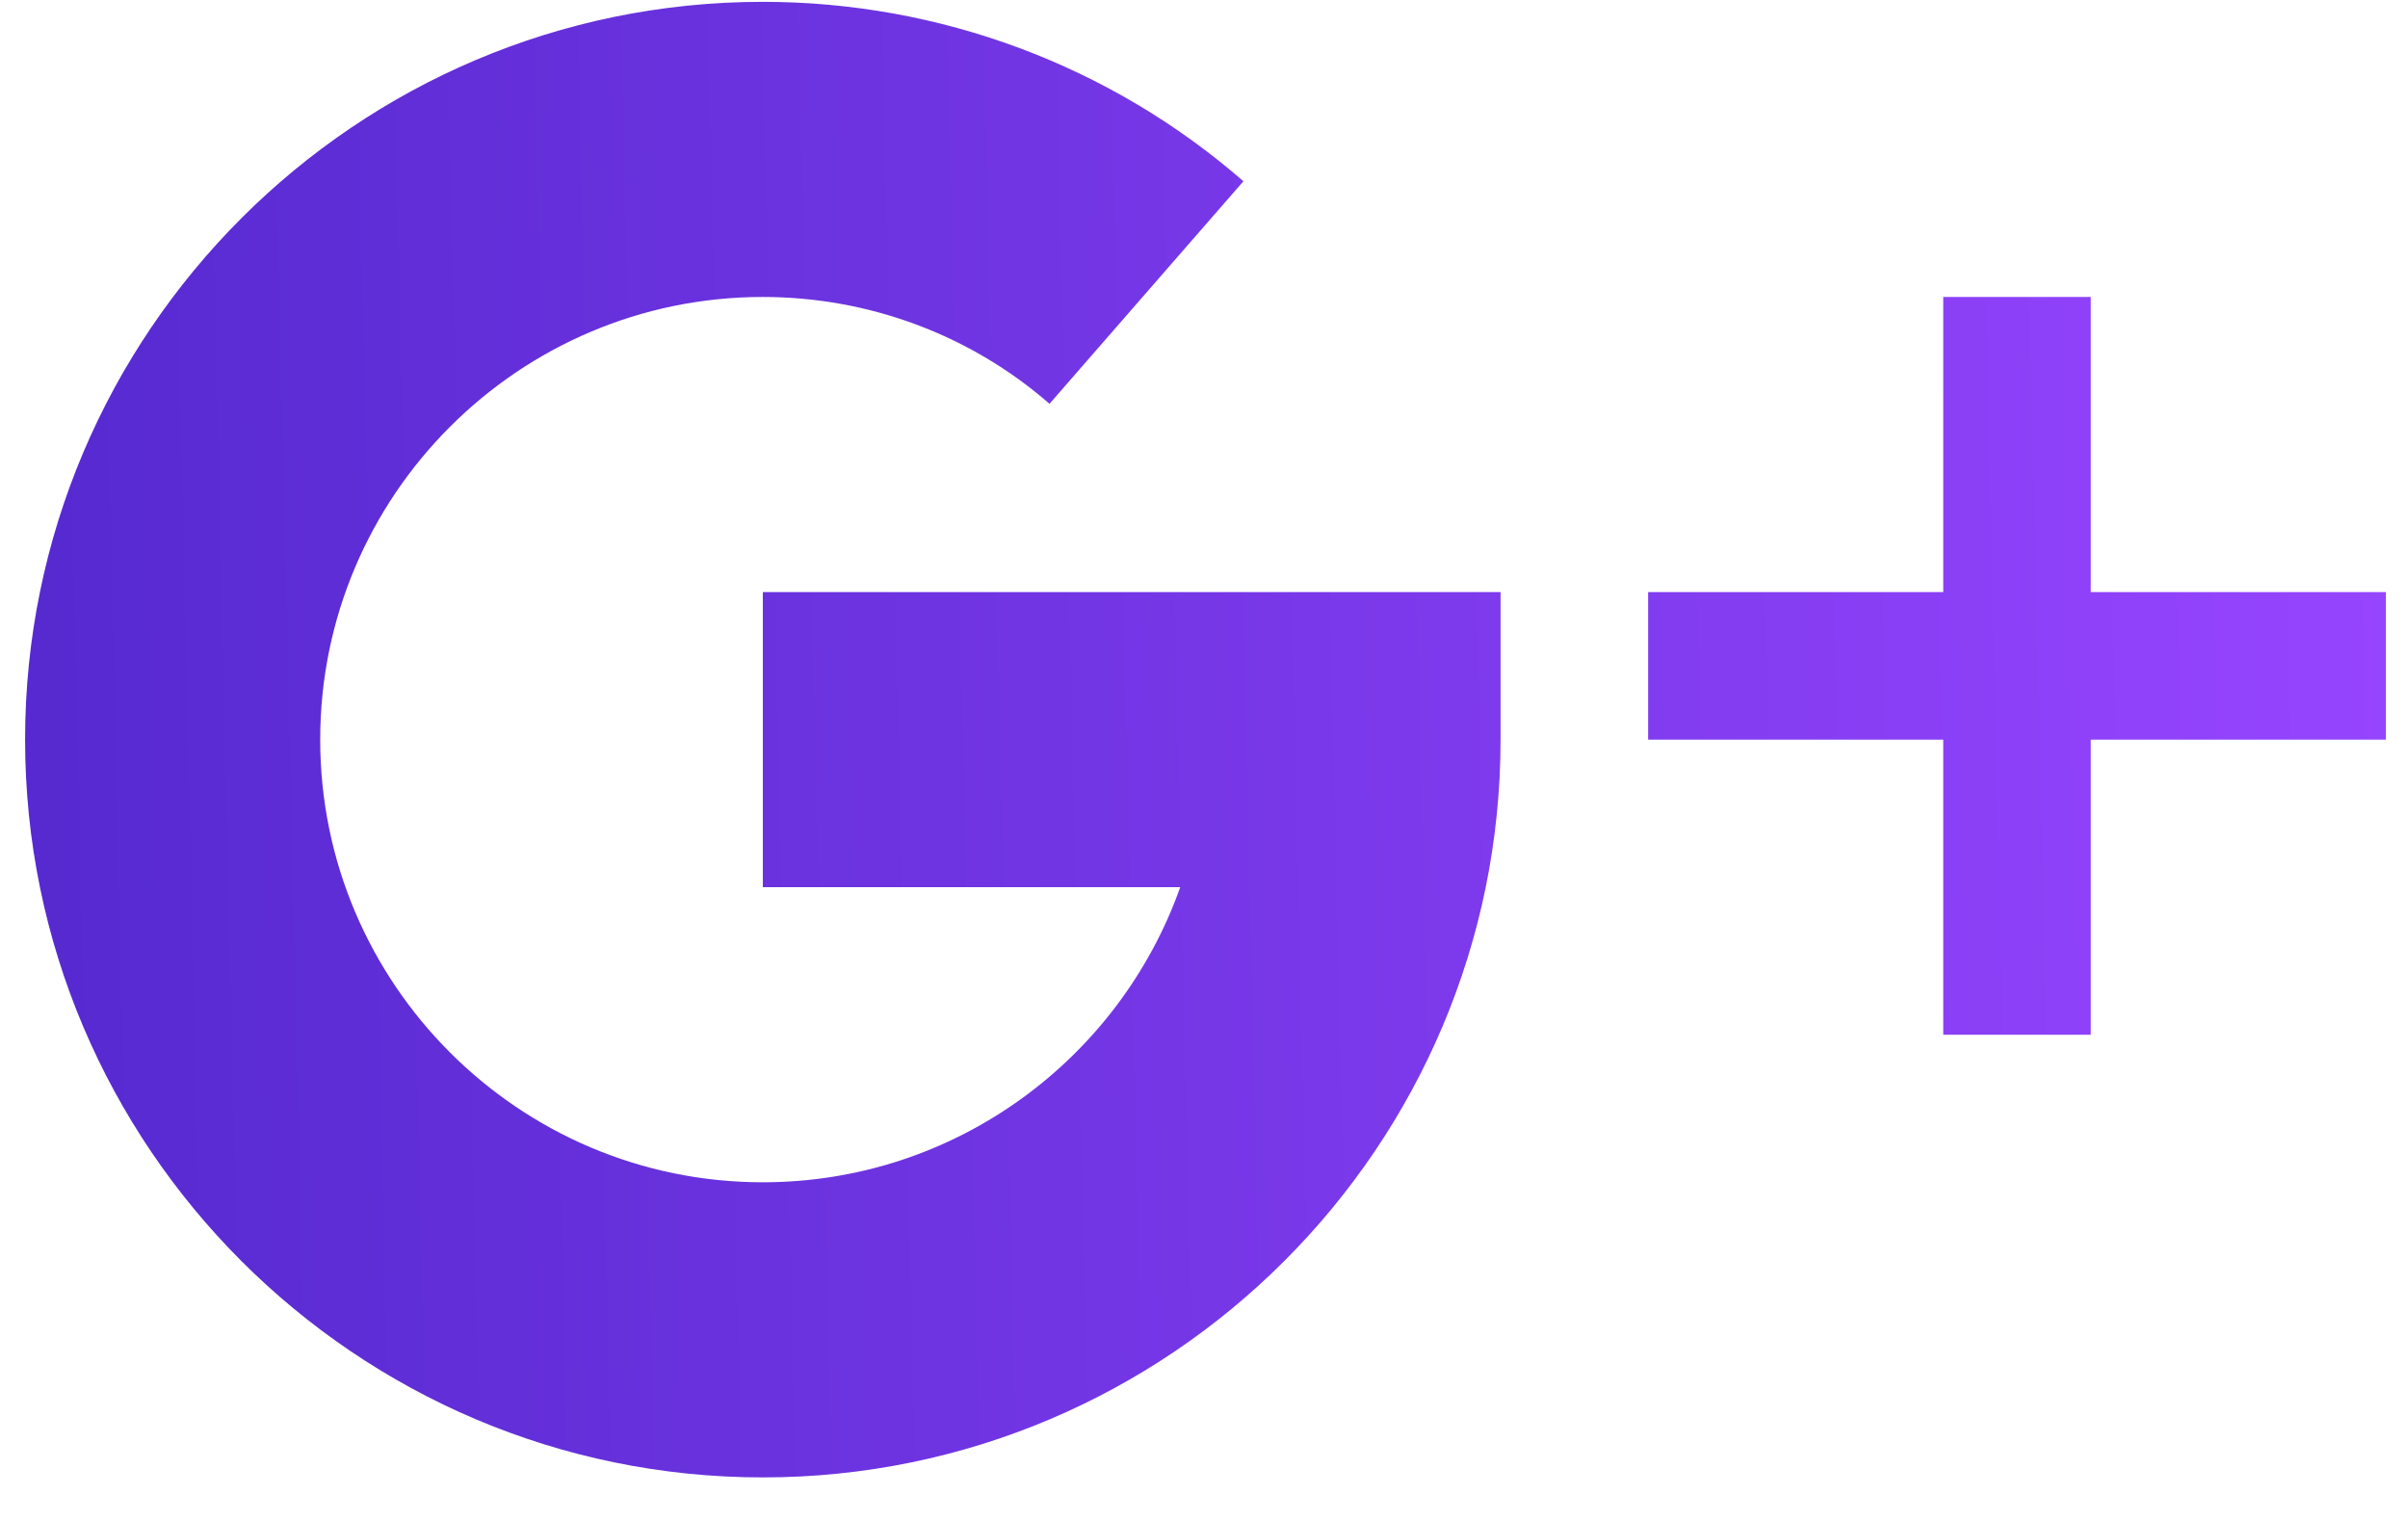 <svg width="38" height="24" viewBox="0 0 38 24" fill="none" xmlns="http://www.w3.org/2000/svg">
<path d="M32.994 9.343V4.686H30.666V9.343H26.009V11.671H30.666V16.328H32.994V11.671H37.651V9.343H32.994Z" fill="url(#paint0_linear)"/>
<path d="M12.038 9.343V13.999H18.625C17.664 16.71 15.075 18.656 12.038 18.656C8.187 18.656 5.053 15.522 5.053 11.671C5.053 7.82 8.187 4.686 12.038 4.686C13.708 4.686 15.315 5.284 16.562 6.372L19.622 2.86C17.526 1.035 14.835 0.029 12.038 0.029C5.619 0.029 0.396 5.252 0.396 11.671C0.396 18.09 5.619 23.313 12.038 23.313C18.458 23.313 23.68 18.09 23.68 11.671V9.343H12.038Z" fill="url(#paint1_linear)"/>
<defs>
<linearGradient id="paint0_linear" x1="-0.154" y1="15.106" x2="38.249" y2="14.228" gradientUnits="userSpaceOnUse">
<stop stop-color="#5529CF"/>
<stop offset="1" stop-color="#9745FF"/>
</linearGradient>
<linearGradient id="paint1_linear" x1="-0.154" y1="15.106" x2="38.249" y2="14.228" gradientUnits="userSpaceOnUse">
<stop stop-color="#5529CF"/>
<stop offset="1" stop-color="#9745FF"/>
</linearGradient>
</defs>
</svg>
